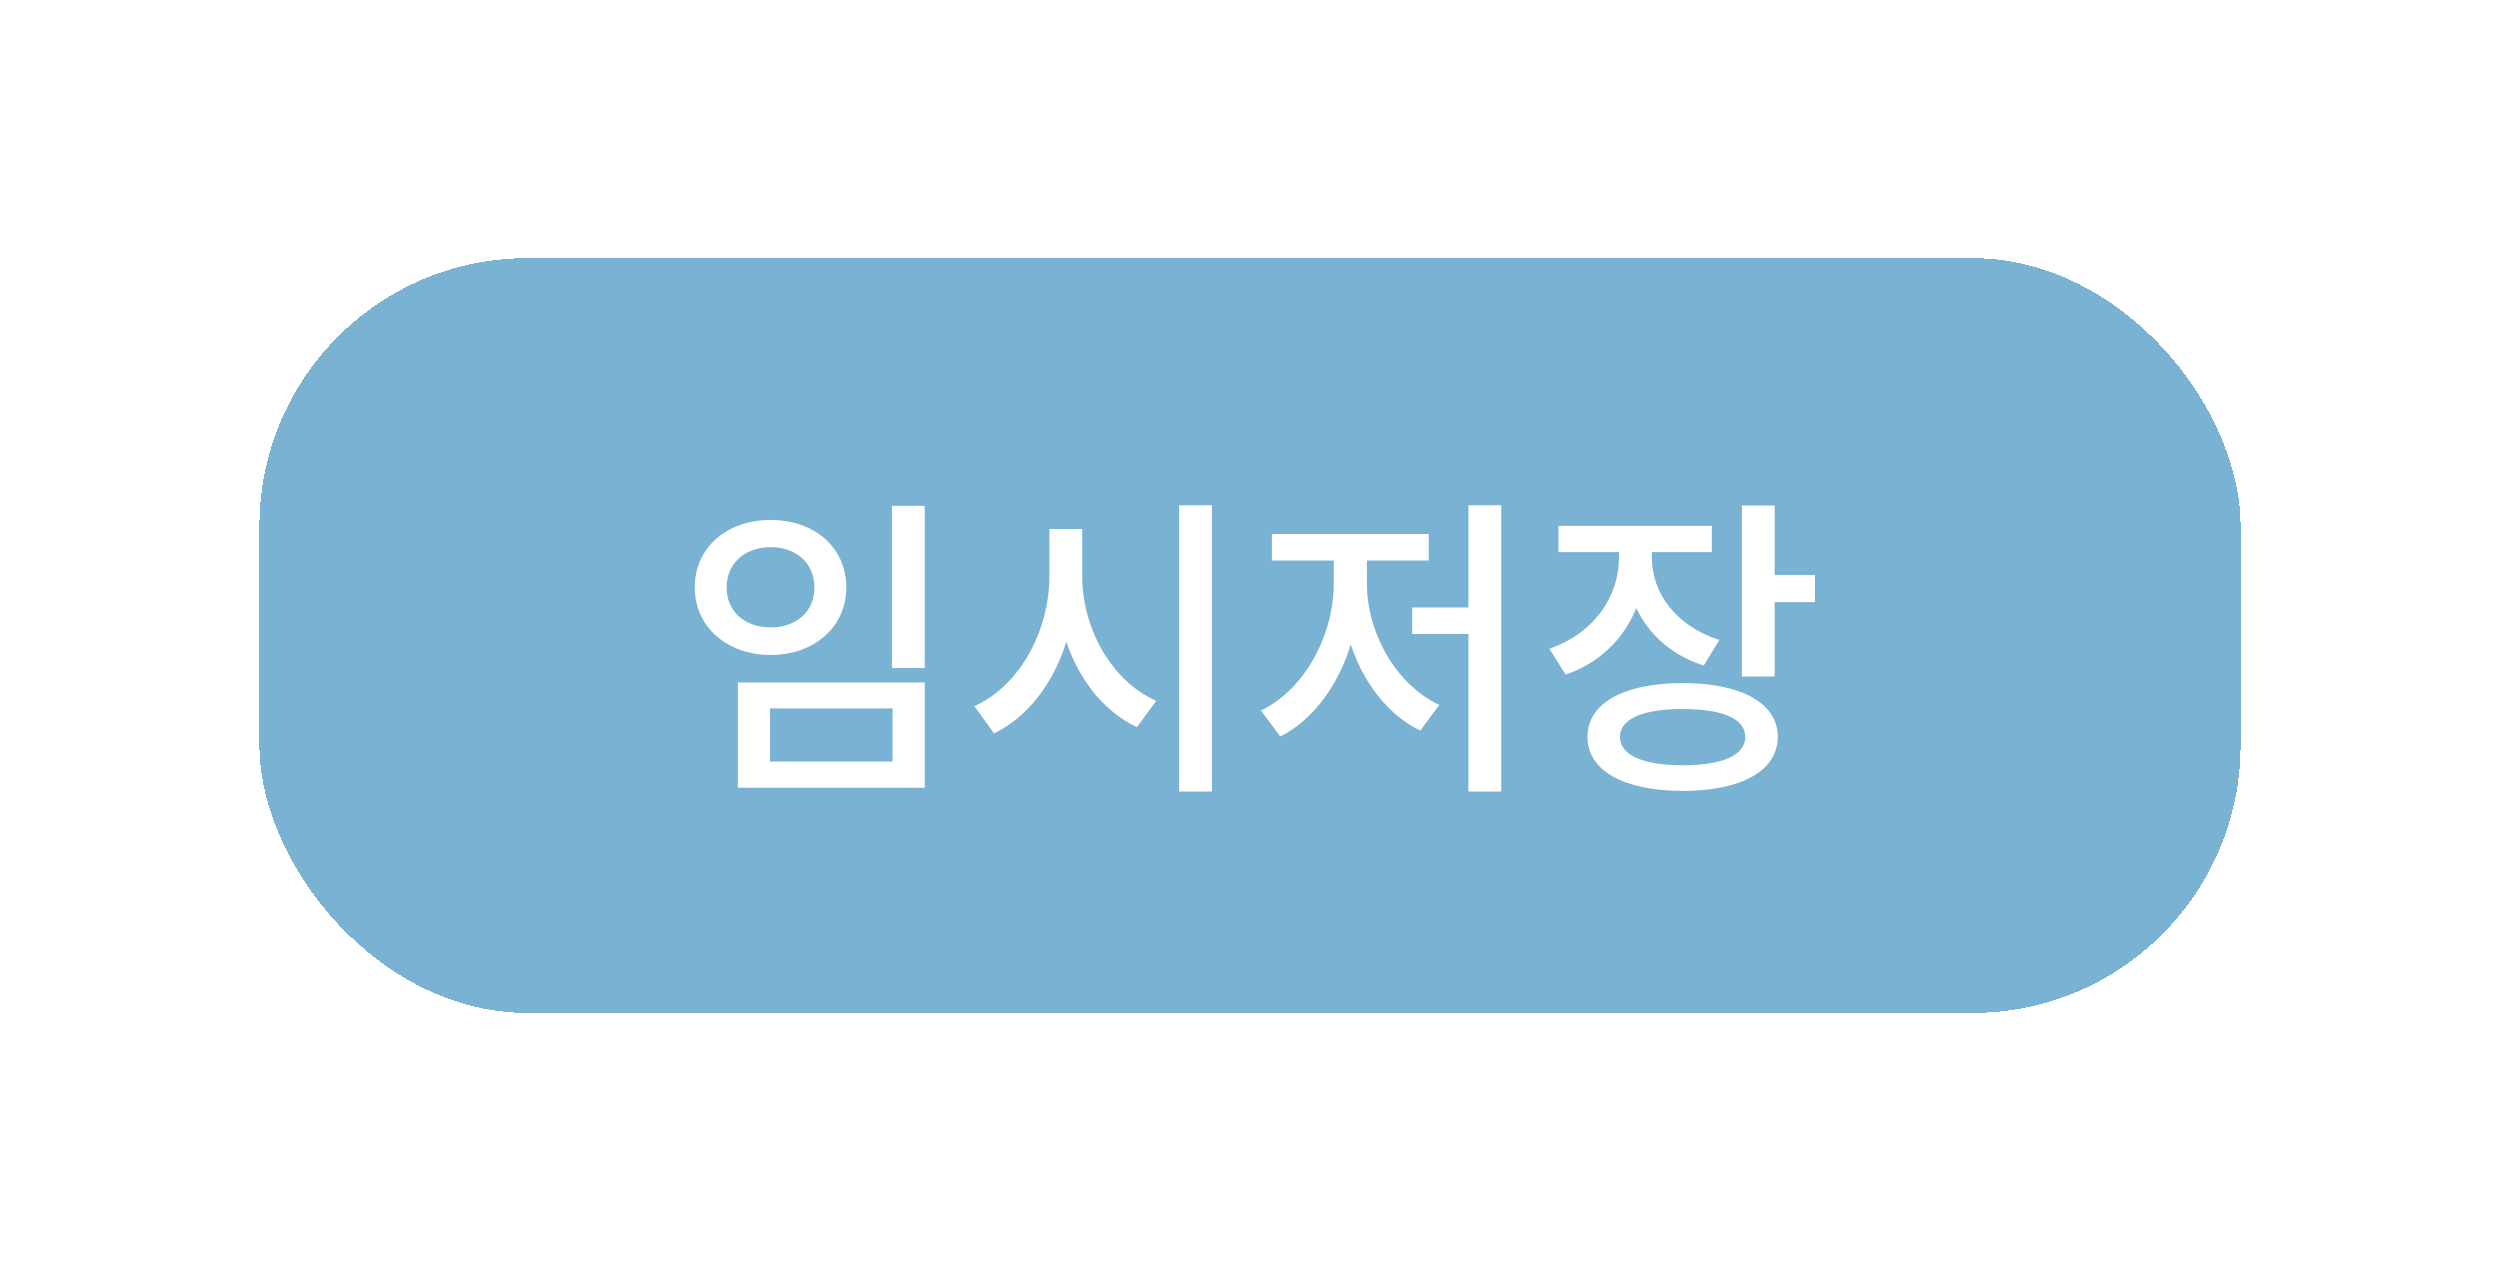 <svg width="106" height="54" viewBox="0 0 106 54" fill="none" xmlns="http://www.w3.org/2000/svg">
<g filter="url(#filter0_d_96_3714)">
<rect x="11" y="10" width="84" height="32" rx="11.361" fill="#7AB2D3" shape-rendering="crispEdges"/>
<path d="M37.818 20.503H39.209V27.379H37.818V20.503ZM31.285 27.989H39.209V32.454H31.285V27.989ZM37.844 29.088H32.65V31.341H37.844V29.088ZM32.677 21.099C34.532 21.099 35.883 22.265 35.883 23.961C35.883 25.63 34.532 26.823 32.677 26.823C30.822 26.823 29.457 25.63 29.457 23.961C29.457 22.265 30.822 21.099 32.677 21.099ZM32.677 22.252C31.603 22.252 30.808 22.927 30.808 23.961C30.808 24.994 31.603 25.657 32.677 25.657C33.75 25.657 34.532 24.994 34.532 23.961C34.532 22.927 33.75 22.252 32.677 22.252ZM44.495 21.483H45.634V23.471C45.634 26.399 44.322 29.088 42.149 30.148L41.315 28.996C43.249 28.121 44.495 25.789 44.495 23.471V21.483ZM44.76 21.483H45.886V23.471C45.886 25.697 47.118 27.922 49.026 28.77L48.205 29.884C46.071 28.877 44.76 26.293 44.76 23.471V21.483ZM49.993 20.476H51.385V32.613H49.993V20.476ZM62.262 20.476H63.653V32.613H62.262V20.476ZM59.877 24.809H62.633V25.935H59.877V24.809ZM56.551 22.291H57.664V23.788C57.664 26.544 56.352 29.234 54.285 30.281L53.464 29.181C55.332 28.28 56.551 25.975 56.551 23.788V22.291ZM56.856 22.291H57.956V23.788C57.956 25.855 59.161 28.068 61.029 28.943L60.221 30.029C58.141 29.022 56.856 26.439 56.856 23.788V22.291ZM53.928 21.695H60.579V22.821H53.928V21.695ZM68.647 21.814H69.787V22.689C69.787 24.954 68.555 26.916 66.382 27.657L65.692 26.558C67.587 25.909 68.647 24.345 68.647 22.689V21.814ZM68.912 21.814H70.038V22.689C70.038 24.186 71.046 25.59 72.9 26.187L72.238 27.273C70.091 26.584 68.912 24.782 68.912 22.689V21.814ZM66.077 21.351H72.582V22.463H66.077V21.351ZM73.855 20.489H75.246V27.737H73.855V20.489ZM74.862 23.431H76.955V24.584H74.862V23.431ZM71.35 28.015C73.828 28.015 75.378 28.863 75.378 30.294C75.378 31.738 73.828 32.587 71.35 32.587C68.859 32.587 67.309 31.738 67.309 30.294C67.309 28.863 68.859 28.015 71.35 28.015ZM71.35 29.115C69.668 29.115 68.687 29.526 68.687 30.294C68.687 31.076 69.668 31.5 71.35 31.5C73.033 31.5 74 31.076 74 30.294C74 29.526 73.033 29.115 71.35 29.115Z" fill="white"/>
</g>
<defs>
<filter id="filter0_d_96_3714" x="0.681" y="0.628" width="104.638" height="52.638" filterUnits="userSpaceOnUse" color-interpolation-filters="sRGB">
<feFlood flood-opacity="0" result="BackgroundImageFix"/>
<feColorMatrix in="SourceAlpha" type="matrix" values="0 0 0 0 0 0 0 0 0 0 0 0 0 0 0 0 0 0 127 0" result="hardAlpha"/>
<feOffset dy="0.947"/>
<feGaussianBlur stdDeviation="5.16"/>
<feComposite in2="hardAlpha" operator="out"/>
<feColorMatrix type="matrix" values="0 0 0 0 0 0 0 0 0 0 0 0 0 0 0 0 0 0 0.25 0"/>
<feBlend mode="normal" in2="BackgroundImageFix" result="effect1_dropShadow_96_3714"/>
<feBlend mode="normal" in="SourceGraphic" in2="effect1_dropShadow_96_3714" result="shape"/>
</filter>
</defs>
</svg>
